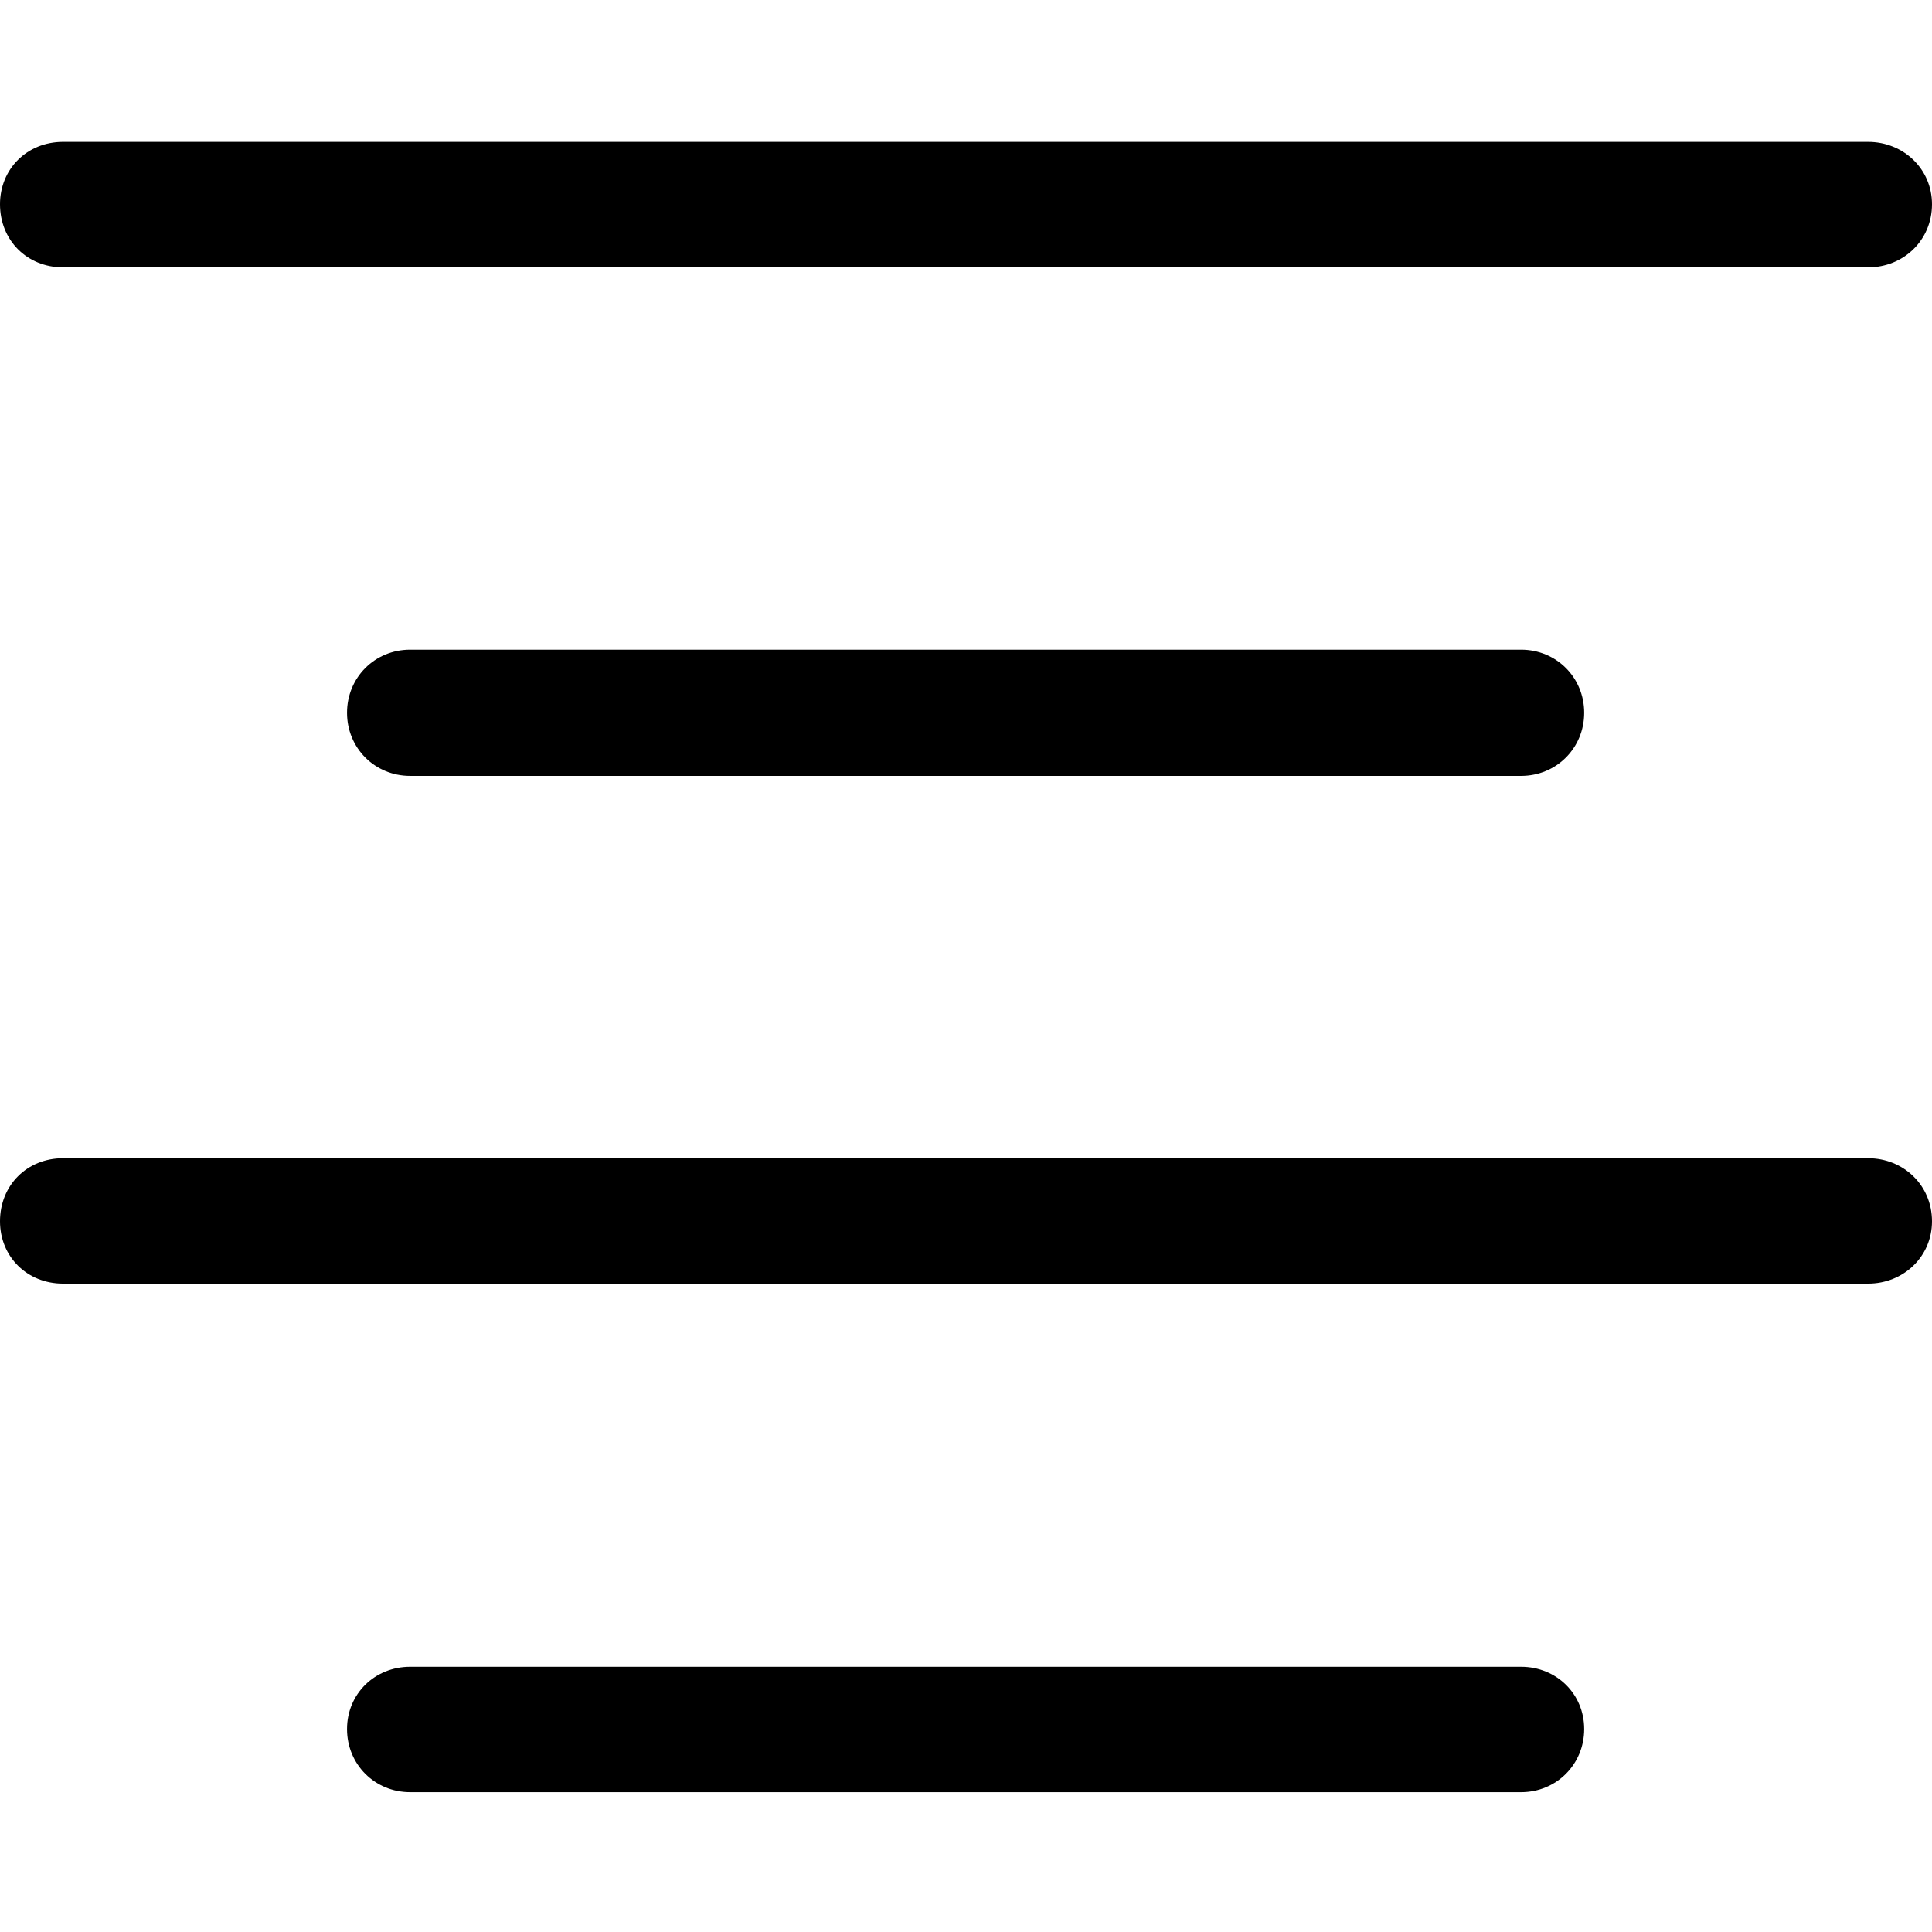 <svg width="32" height="32" viewBox="0 0 32 32" fill="currentColor" xmlns="http://www.w3.org/2000/svg">
<path d="M1.045 4.428H30.942C31.527 4.428 32 3.98 32 3.383C32 2.798 31.527 2.35 30.942 2.35H1.045C0.448 2.35 0 2.798 0 3.383C0 3.98 0.448 4.428 1.045 4.428ZM6.793 12.851H25.194C25.779 12.851 26.239 12.39 26.239 11.806C26.239 11.221 25.779 10.761 25.194 10.761H6.793C6.208 10.761 5.748 11.221 5.748 11.806C5.748 12.39 6.208 12.851 6.793 12.851ZM1.045 21.261H30.942C31.527 21.261 32 20.814 32 20.229C32 19.631 31.527 19.184 30.942 19.184H1.045C0.448 19.184 0 19.631 0 20.229C0 20.814 0.448 21.261 1.045 21.261ZM6.793 29.684H25.194C25.779 29.684 26.239 29.224 26.239 28.639C26.239 28.055 25.779 27.607 25.194 27.607H6.793C6.208 27.607 5.748 28.055 5.748 28.639C5.748 29.224 6.208 29.684 6.793 29.684Z" fill="currentColor"/>
</svg>
